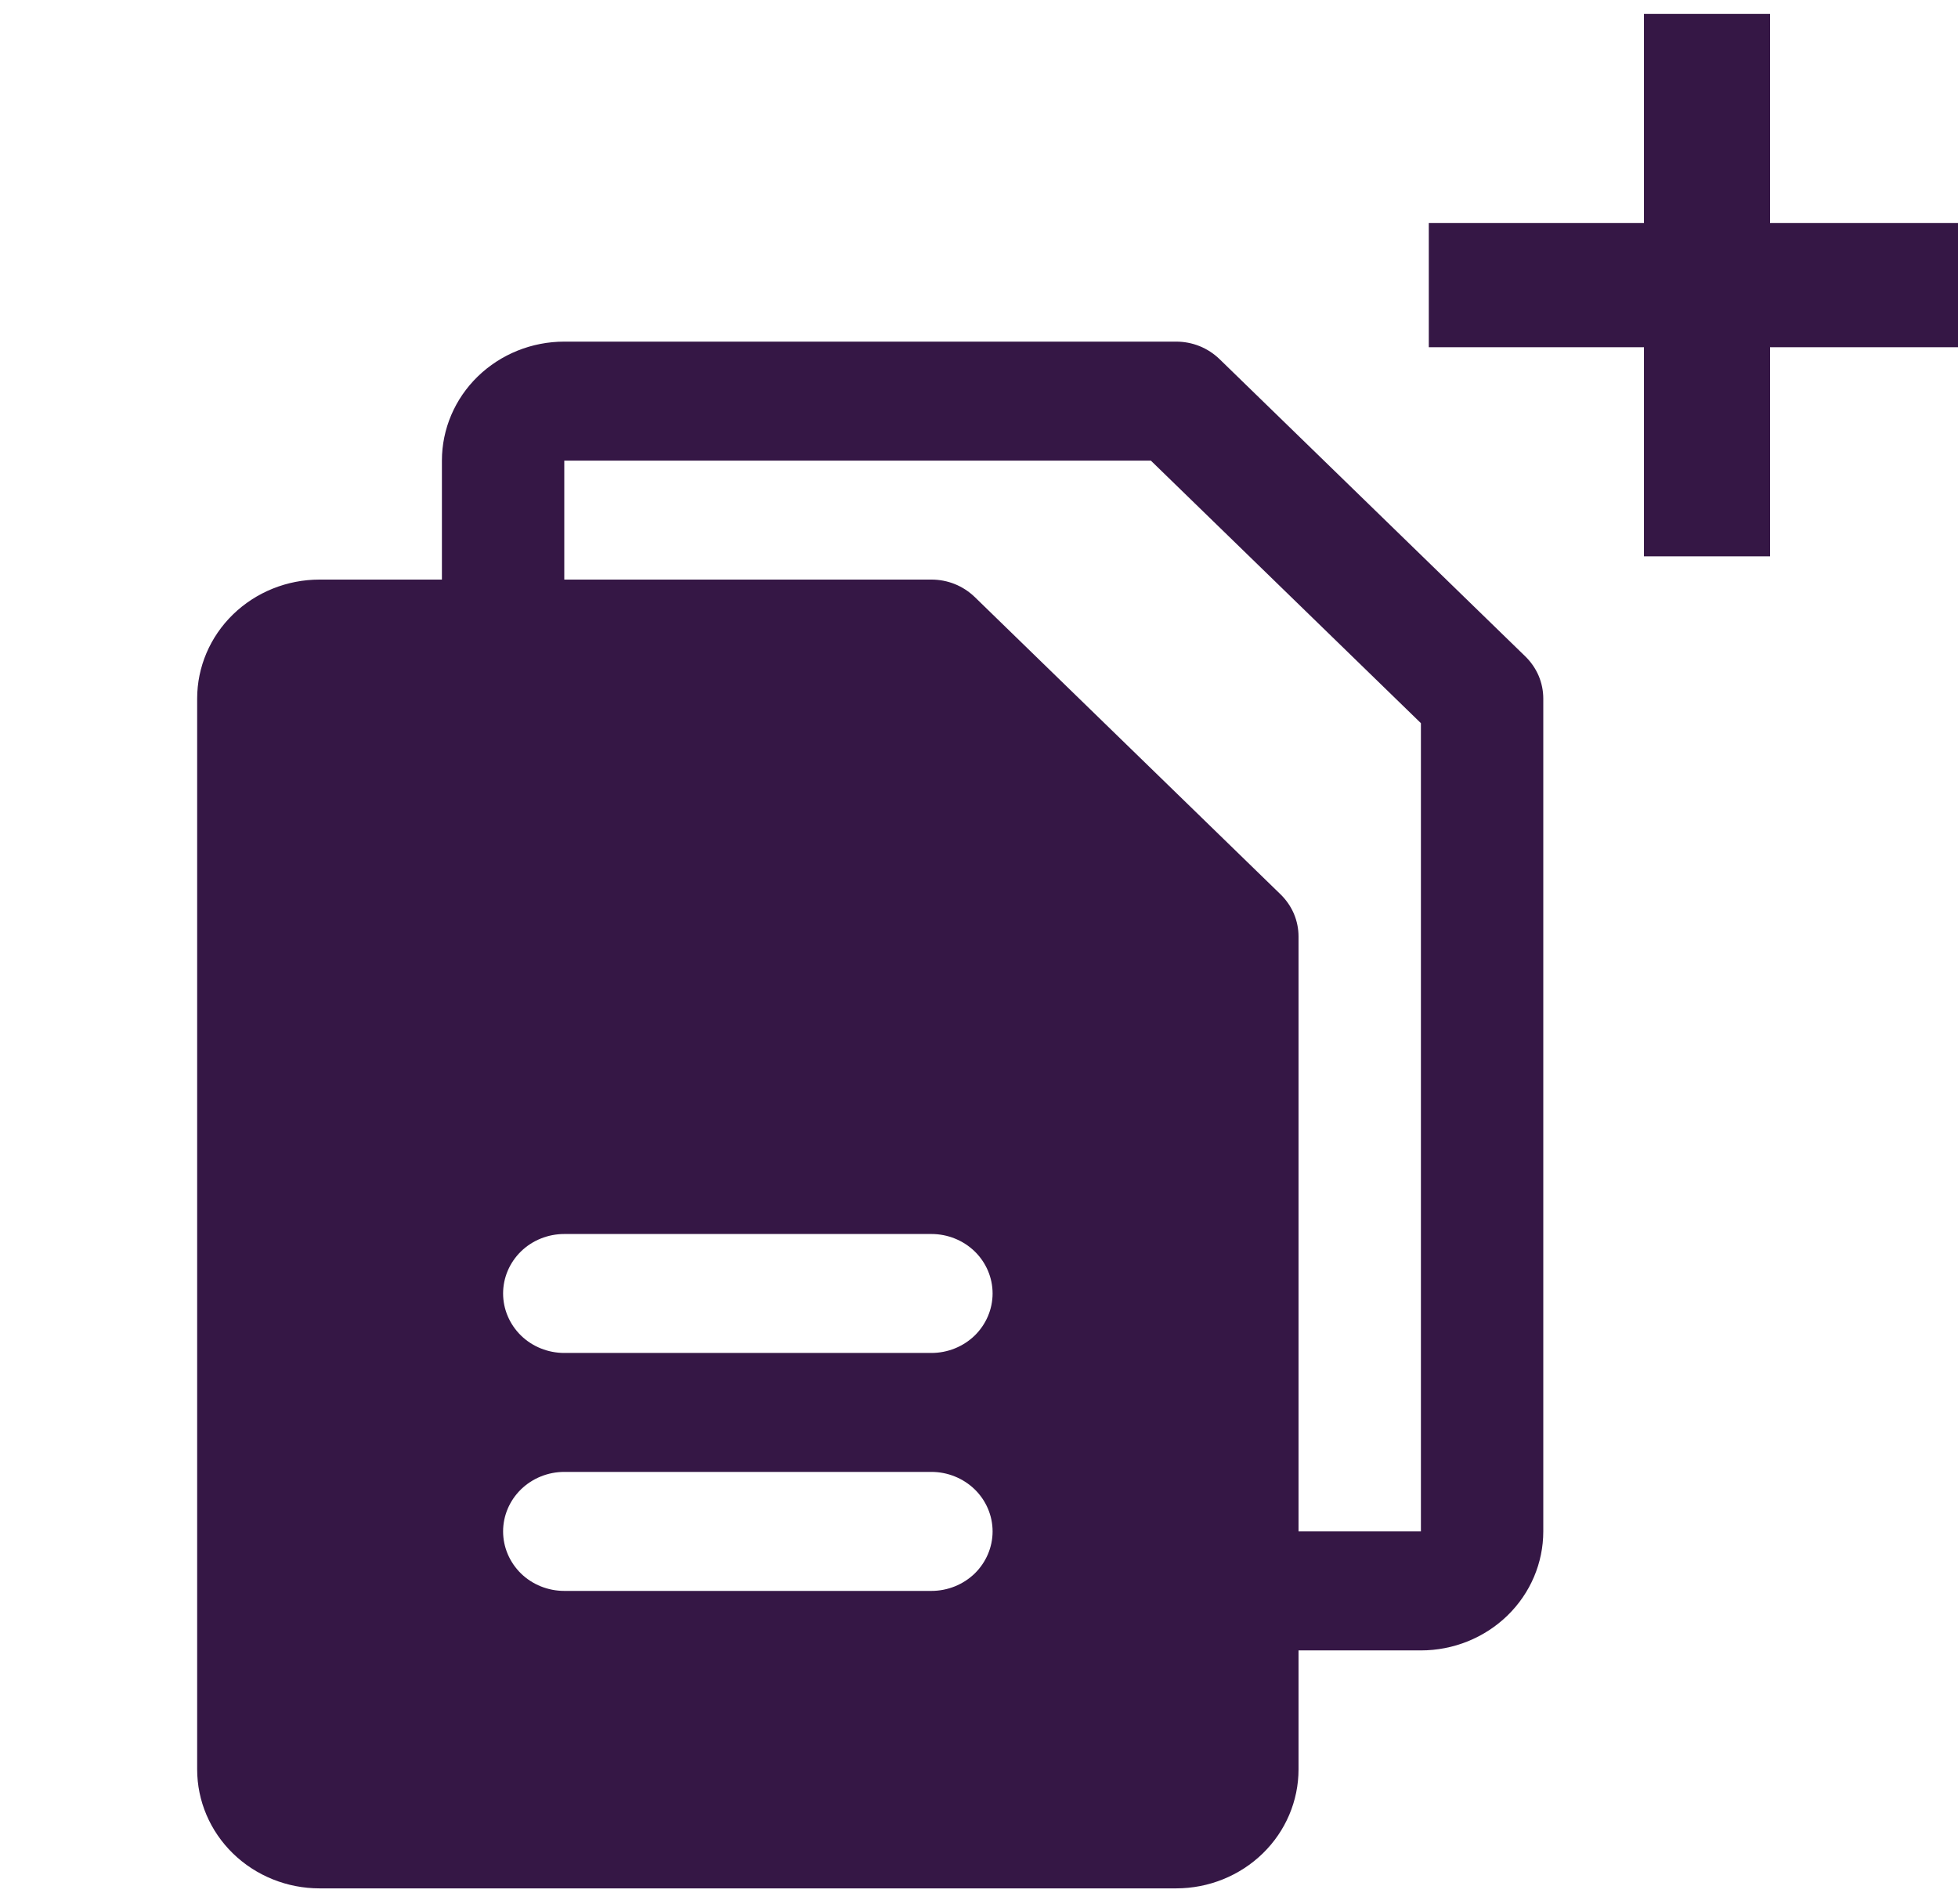 <svg width="36" height="35" viewBox="0 0 36 35" fill="none" xmlns="http://www.w3.org/2000/svg">
<g clip-path="url(#clip0_210_4259)">
<path d="M28.046 12.07L22.421 6.601C22.316 6.5 22.192 6.419 22.056 6.364C21.919 6.309 21.773 6.281 21.625 6.281H10.375C9.778 6.281 9.206 6.512 8.784 6.922C8.362 7.332 8.125 7.889 8.125 8.469V10.656H5.875C5.278 10.656 4.706 10.887 4.284 11.297C3.862 11.707 3.625 12.264 3.625 12.844V32.531C3.625 33.111 3.862 33.668 4.284 34.078C4.706 34.488 5.278 34.719 5.875 34.719H21.625C22.222 34.719 22.794 34.488 23.216 34.078C23.638 33.668 23.875 33.111 23.875 32.531V30.344H26.125C26.722 30.344 27.294 30.113 27.716 29.703C28.138 29.293 28.375 28.736 28.375 28.156V12.844C28.375 12.7 28.346 12.558 28.29 12.425C28.233 12.292 28.15 12.172 28.046 12.07ZM17.125 29.25H10.375C10.077 29.25 9.79 29.135 9.579 28.93C9.369 28.724 9.25 28.446 9.25 28.156C9.25 27.866 9.369 27.588 9.579 27.383C9.79 27.178 10.077 27.062 10.375 27.062H17.125C17.423 27.062 17.709 27.178 17.921 27.383C18.131 27.588 18.25 27.866 18.25 28.156C18.25 28.446 18.131 28.724 17.921 28.93C17.709 29.135 17.423 29.25 17.125 29.25ZM17.125 24.875H10.375C10.077 24.875 9.79 24.76 9.579 24.555C9.369 24.349 9.25 24.071 9.25 23.781C9.25 23.491 9.369 23.213 9.579 23.008C9.79 22.803 10.077 22.688 10.375 22.688H17.125C17.423 22.688 17.709 22.803 17.921 23.008C18.131 23.213 18.25 23.491 18.25 23.781C18.25 24.071 18.131 24.349 17.921 24.555C17.709 24.76 17.423 24.875 17.125 24.875ZM26.125 28.156H23.875V17.219C23.875 17.075 23.846 16.933 23.79 16.8C23.733 16.667 23.65 16.547 23.546 16.445L17.921 10.976C17.816 10.875 17.692 10.794 17.556 10.739C17.419 10.684 17.273 10.656 17.125 10.656H10.375V8.469H21.16L26.125 13.296V28.156Z" fill="#351745"/>
<path d="M32.294 0.506V4.351H36.251V6.134H32.294V9.979H30.476V6.134H26.52V4.351H30.476V0.506H32.294Z" fill="#351745" stroke="#351745" stroke-width="0.5"/>
</g>
<defs>
<clipPath id="clip0_210_4259">
<rect width="36" height="35" fill="white"/>
</clipPath>
</defs>
</svg>
